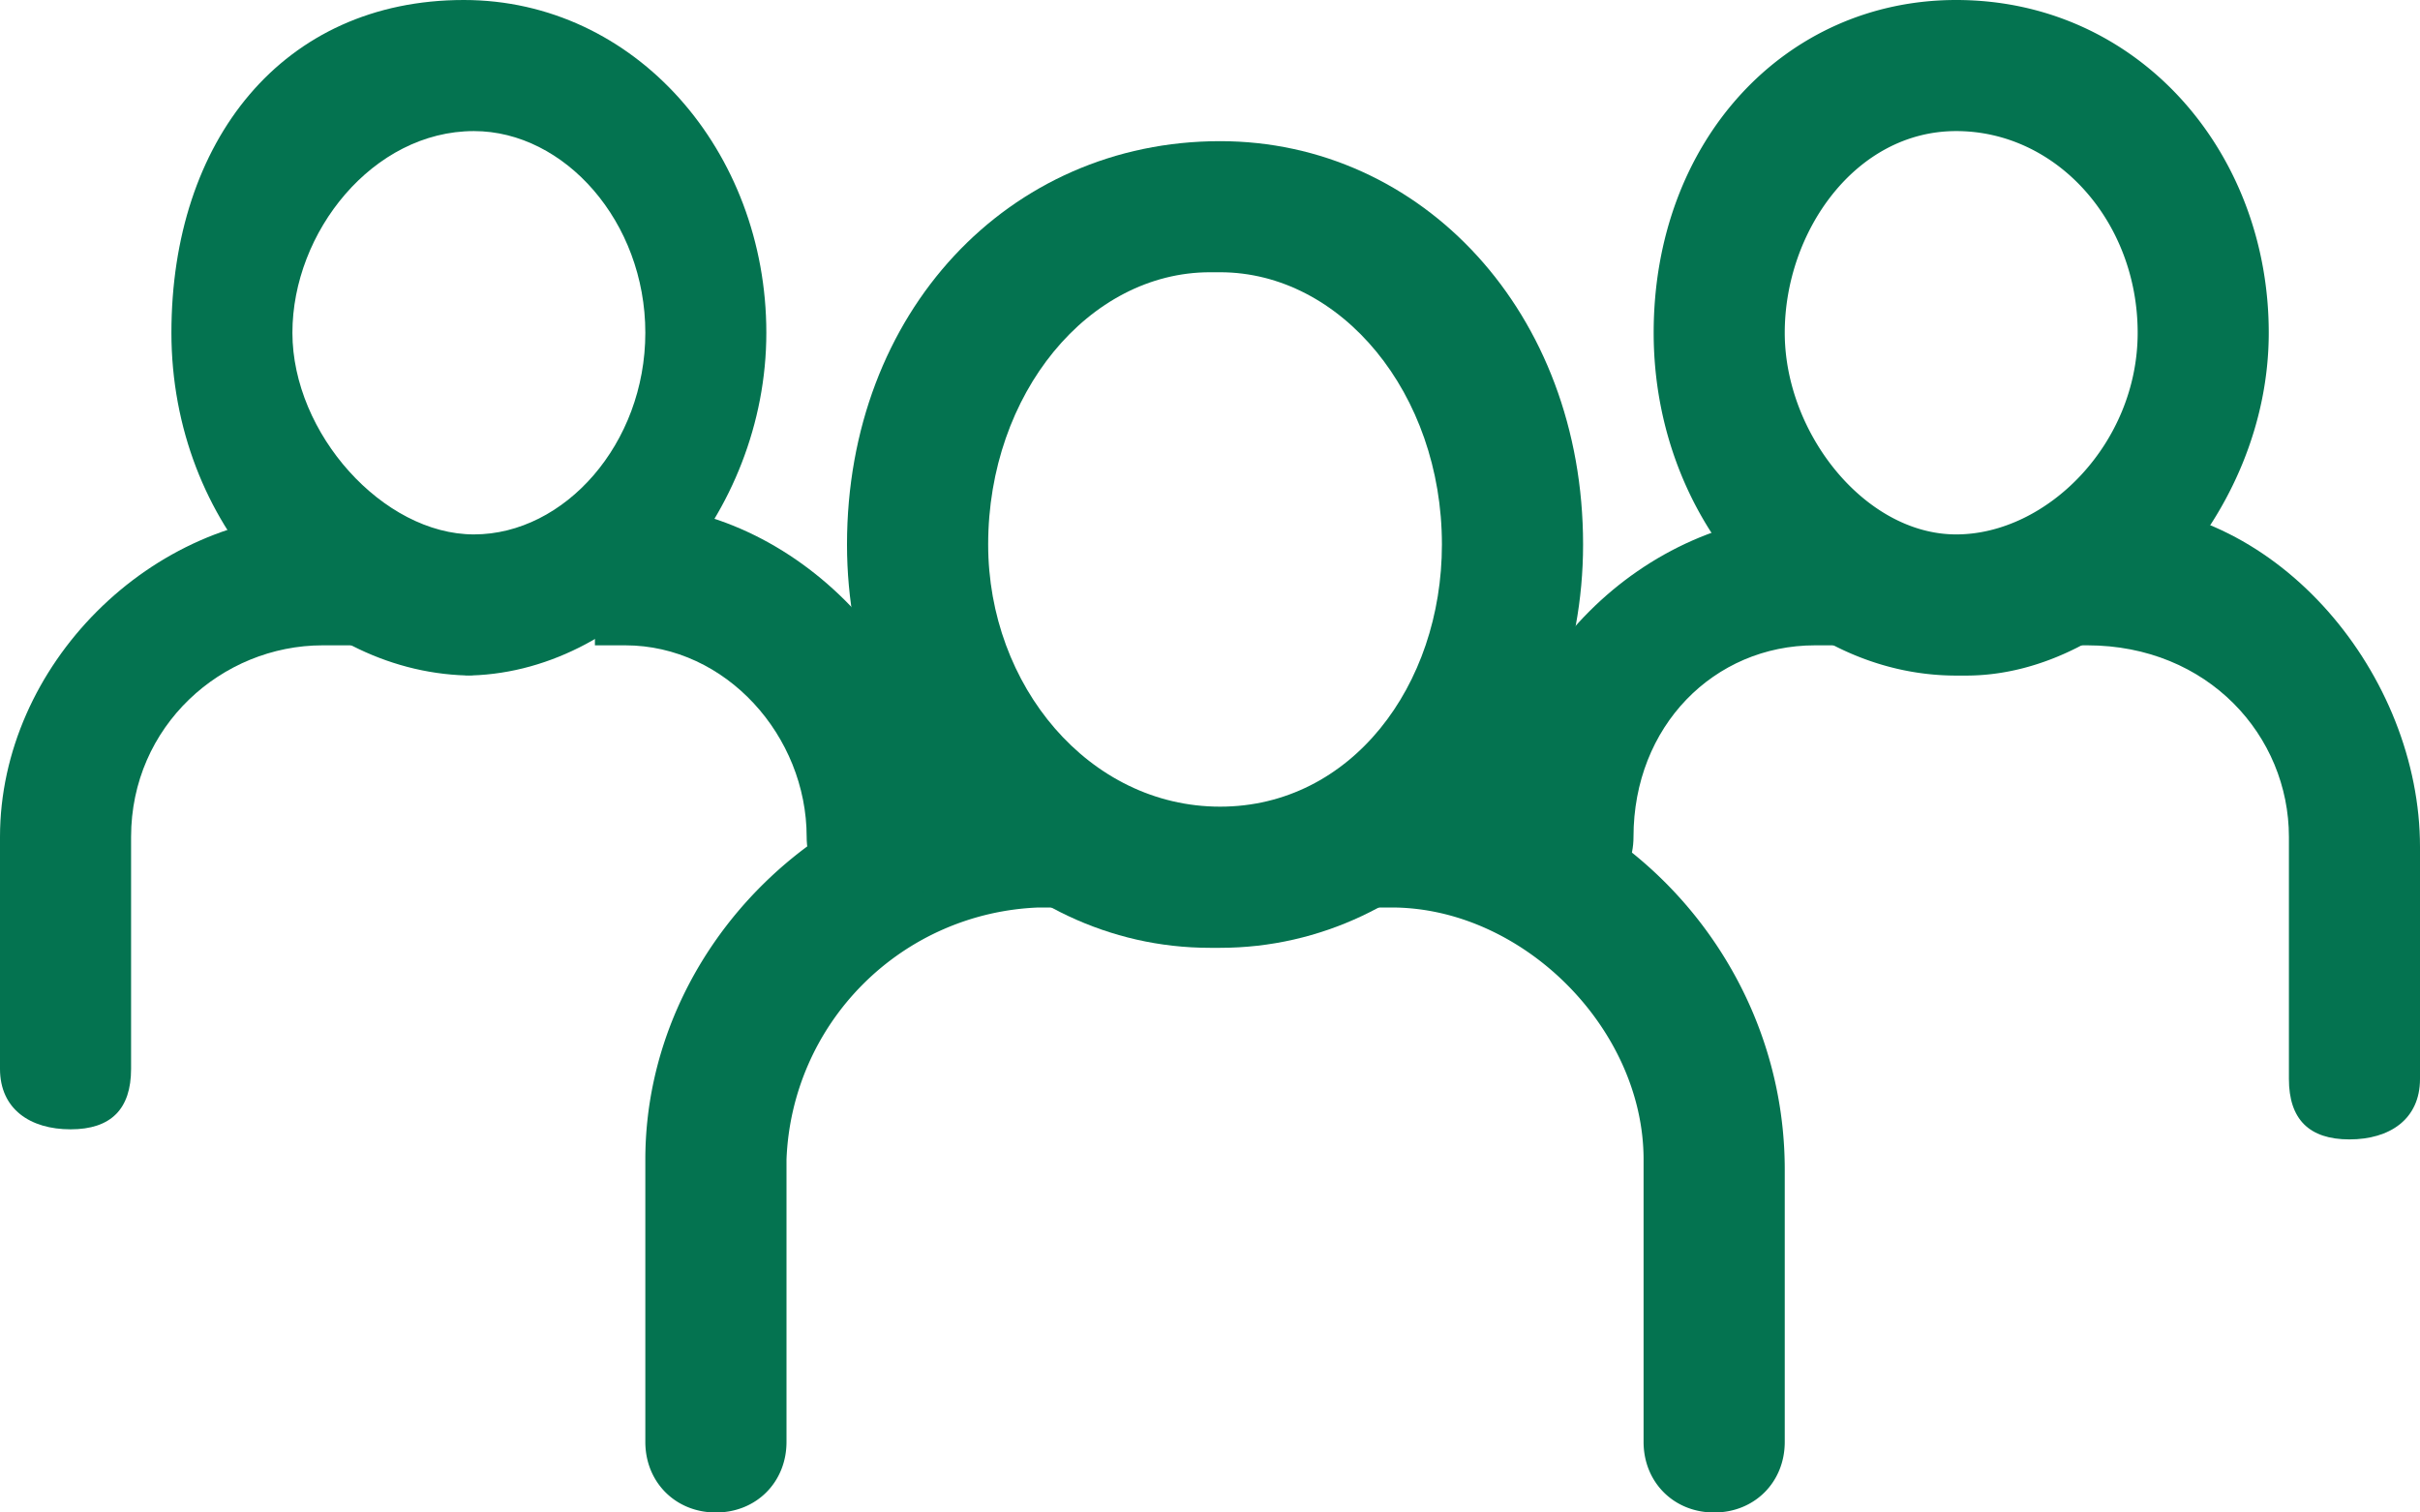 <svg xmlns="http://www.w3.org/2000/svg" width="24" height="15"><path fill="#047350" d="M12 9.4c-2 0-3.6-1.8-3.6-4 0-2.3 1.6-4 3.7-4 2 0 3.6 1.7 3.6 4 0 2.2-1.6 4-3.6 4zm0-6.7c-1.2 0-2.2 1.2-2.2 2.7 0 1.4 1 2.6 2.3 2.6 1.3 0 2.2-1.2 2.2-2.6 0-1.5-1-2.7-2.2-2.7z"/><path fill="#047350" d="M13.5 7.6h.3c2.1 0 3.9 1.8 3.9 4v2.7c0 .4-.3.7-.7.7-.4 0-.7-.3-.7-.7v-2.8c0-1.3-1.2-2.5-2.5-2.5h-.3V7.6zM10.6 9h-.3a2.6 2.6 0 0 0-2.5 2.5v2.8c0 .4-.3.7-.7.7-.4 0-.7-.3-.7-.7v-2.8c0-2.1 1.8-3.9 4-3.9h.2V9zM19.4 6.7c-1.6 0-3-1.5-3-3.4s1.3-3.3 3-3.3c1.8 0 3.1 1.5 3.1 3.3s-1.5 3.4-3 3.4zm0-5.4c-1 0-1.7 1-1.7 2s.8 2 1.7 2 1.8-.9 1.8-2-.8-2-1.8-2z"/><path fill="#047350" d="M20.6 5h.3C22.6 5 24 6.7 24 8.4v2.3c0 .4-.3.6-.7.6s-.6-.2-.6-.6V8.3c0-1-.8-1.9-2-1.9h-.2V5.1zM18.2 6.4H18c-1 0-1.8.8-1.8 1.9 0 .4-.3.7-.7.7-.4 0-.7-.3-.7-.7 0-1.7 1.5-3.2 3.2-3.2h.3v1.3zM4.7 6.7c-1.6 0-3-1.5-3-3.4S2.8 0 4.6 0c1.7 0 3 1.5 3 3.3s-1.4 3.4-3 3.4zm0-5.4c-1 0-1.8 1-1.8 2s.9 2 1.8 2 1.7-.9 1.7-2-.8-2-1.7-2z"/><path fill="#047350" d="M5.9 5h.3c1.7 0 3.2 1.6 3.2 3.3 0 .4-.3.7-.7.7S8 8.7 8 8.3c0-1-.8-1.9-1.8-1.9h-.3V5.1zM3.5 6.4h-.3c-1 0-1.9.8-1.9 1.9v2.3c0 .4-.2.6-.6.6-.4 0-.7-.2-.7-.6V8.3c0-1.7 1.5-3.2 3.2-3.2h.3v1.3z"/></svg>